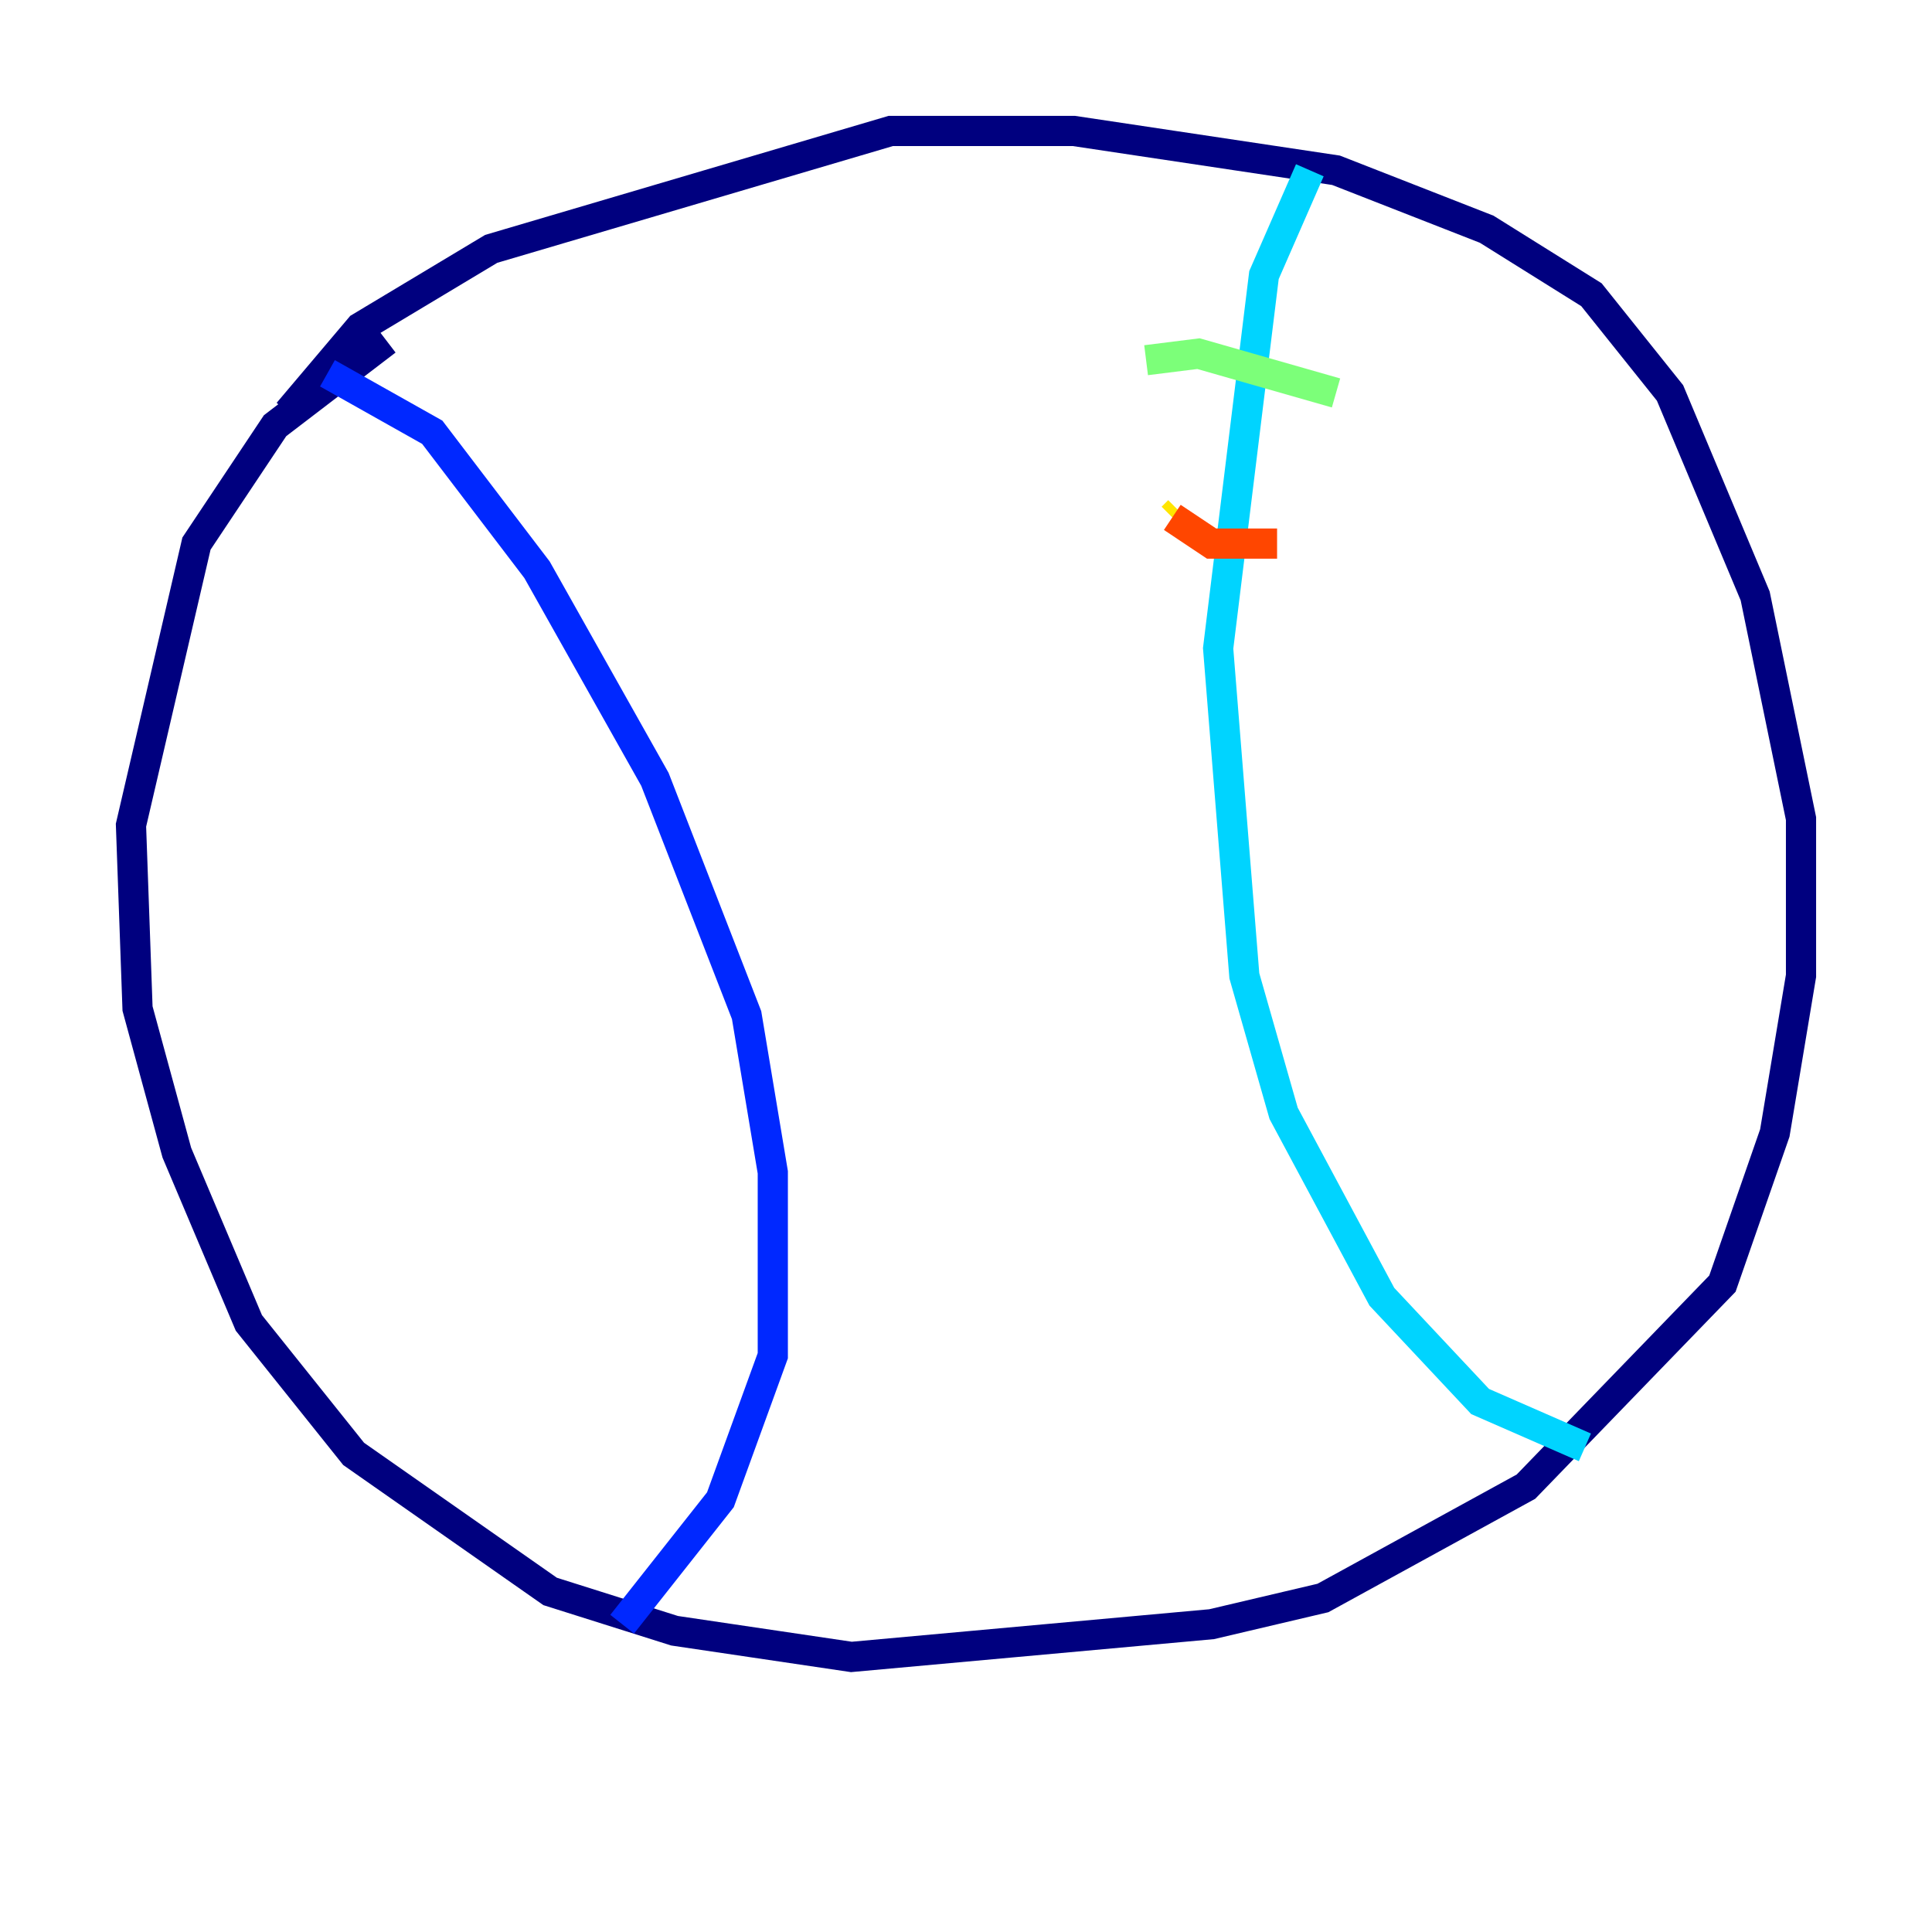 <?xml version="1.0" encoding="utf-8" ?>
<svg baseProfile="tiny" height="128" version="1.2" viewBox="0,0,128,128" width="128" xmlns="http://www.w3.org/2000/svg" xmlns:ev="http://www.w3.org/2001/xml-events" xmlns:xlink="http://www.w3.org/1999/xlink"><defs /><polyline fill="none" points="25.6,22.563 18.224,28.203 13.017,36.014 8.678,54.671 9.112,66.82 11.715,76.366 16.488,87.647 23.43,96.325 36.447,105.437 44.691,108.041 56.407,109.776 80.271,107.607 87.647,105.871 101.098,98.495 114.115,85.044 117.586,75.064 119.322,64.651 119.322,54.237 116.285,39.485 110.644,26.034 105.437,19.525 98.495,15.186 88.515,11.281 71.159,8.678 59.01,8.678 32.542,16.488 23.864,21.695 19.091,27.336" stroke="#00007f" stroke-width="2" /><polyline fill="none" points="21.695,24.732 28.637,28.637 35.58,37.749 43.39,51.634 49.464,67.254 51.2,77.668 51.2,89.817 47.729,99.363 41.22,107.607" stroke="#0028ff" stroke-width="2" /><polyline fill="none" points="86.78,11.281 83.742,18.224 80.705,42.956 82.441,64.651 85.044,73.763 91.552,85.912 98.061,92.854 105.003,95.891" stroke="#00d4ff" stroke-width="2" /><polyline fill="none" points="75.932,23.864 79.403,23.43 88.515,26.034" stroke="#7cff79" stroke-width="2" /><polyline fill="none" points="78.102,33.844 77.668,34.278" stroke="#ffe500" stroke-width="2" /><polyline fill="none" points="77.668,34.278 80.271,36.014 84.61,36.014" stroke="#ff4600" stroke-width="2" /><polyline fill="none" points="77.668,55.539 77.668,55.539" stroke="#7f0000" stroke-width="2" /></svg>